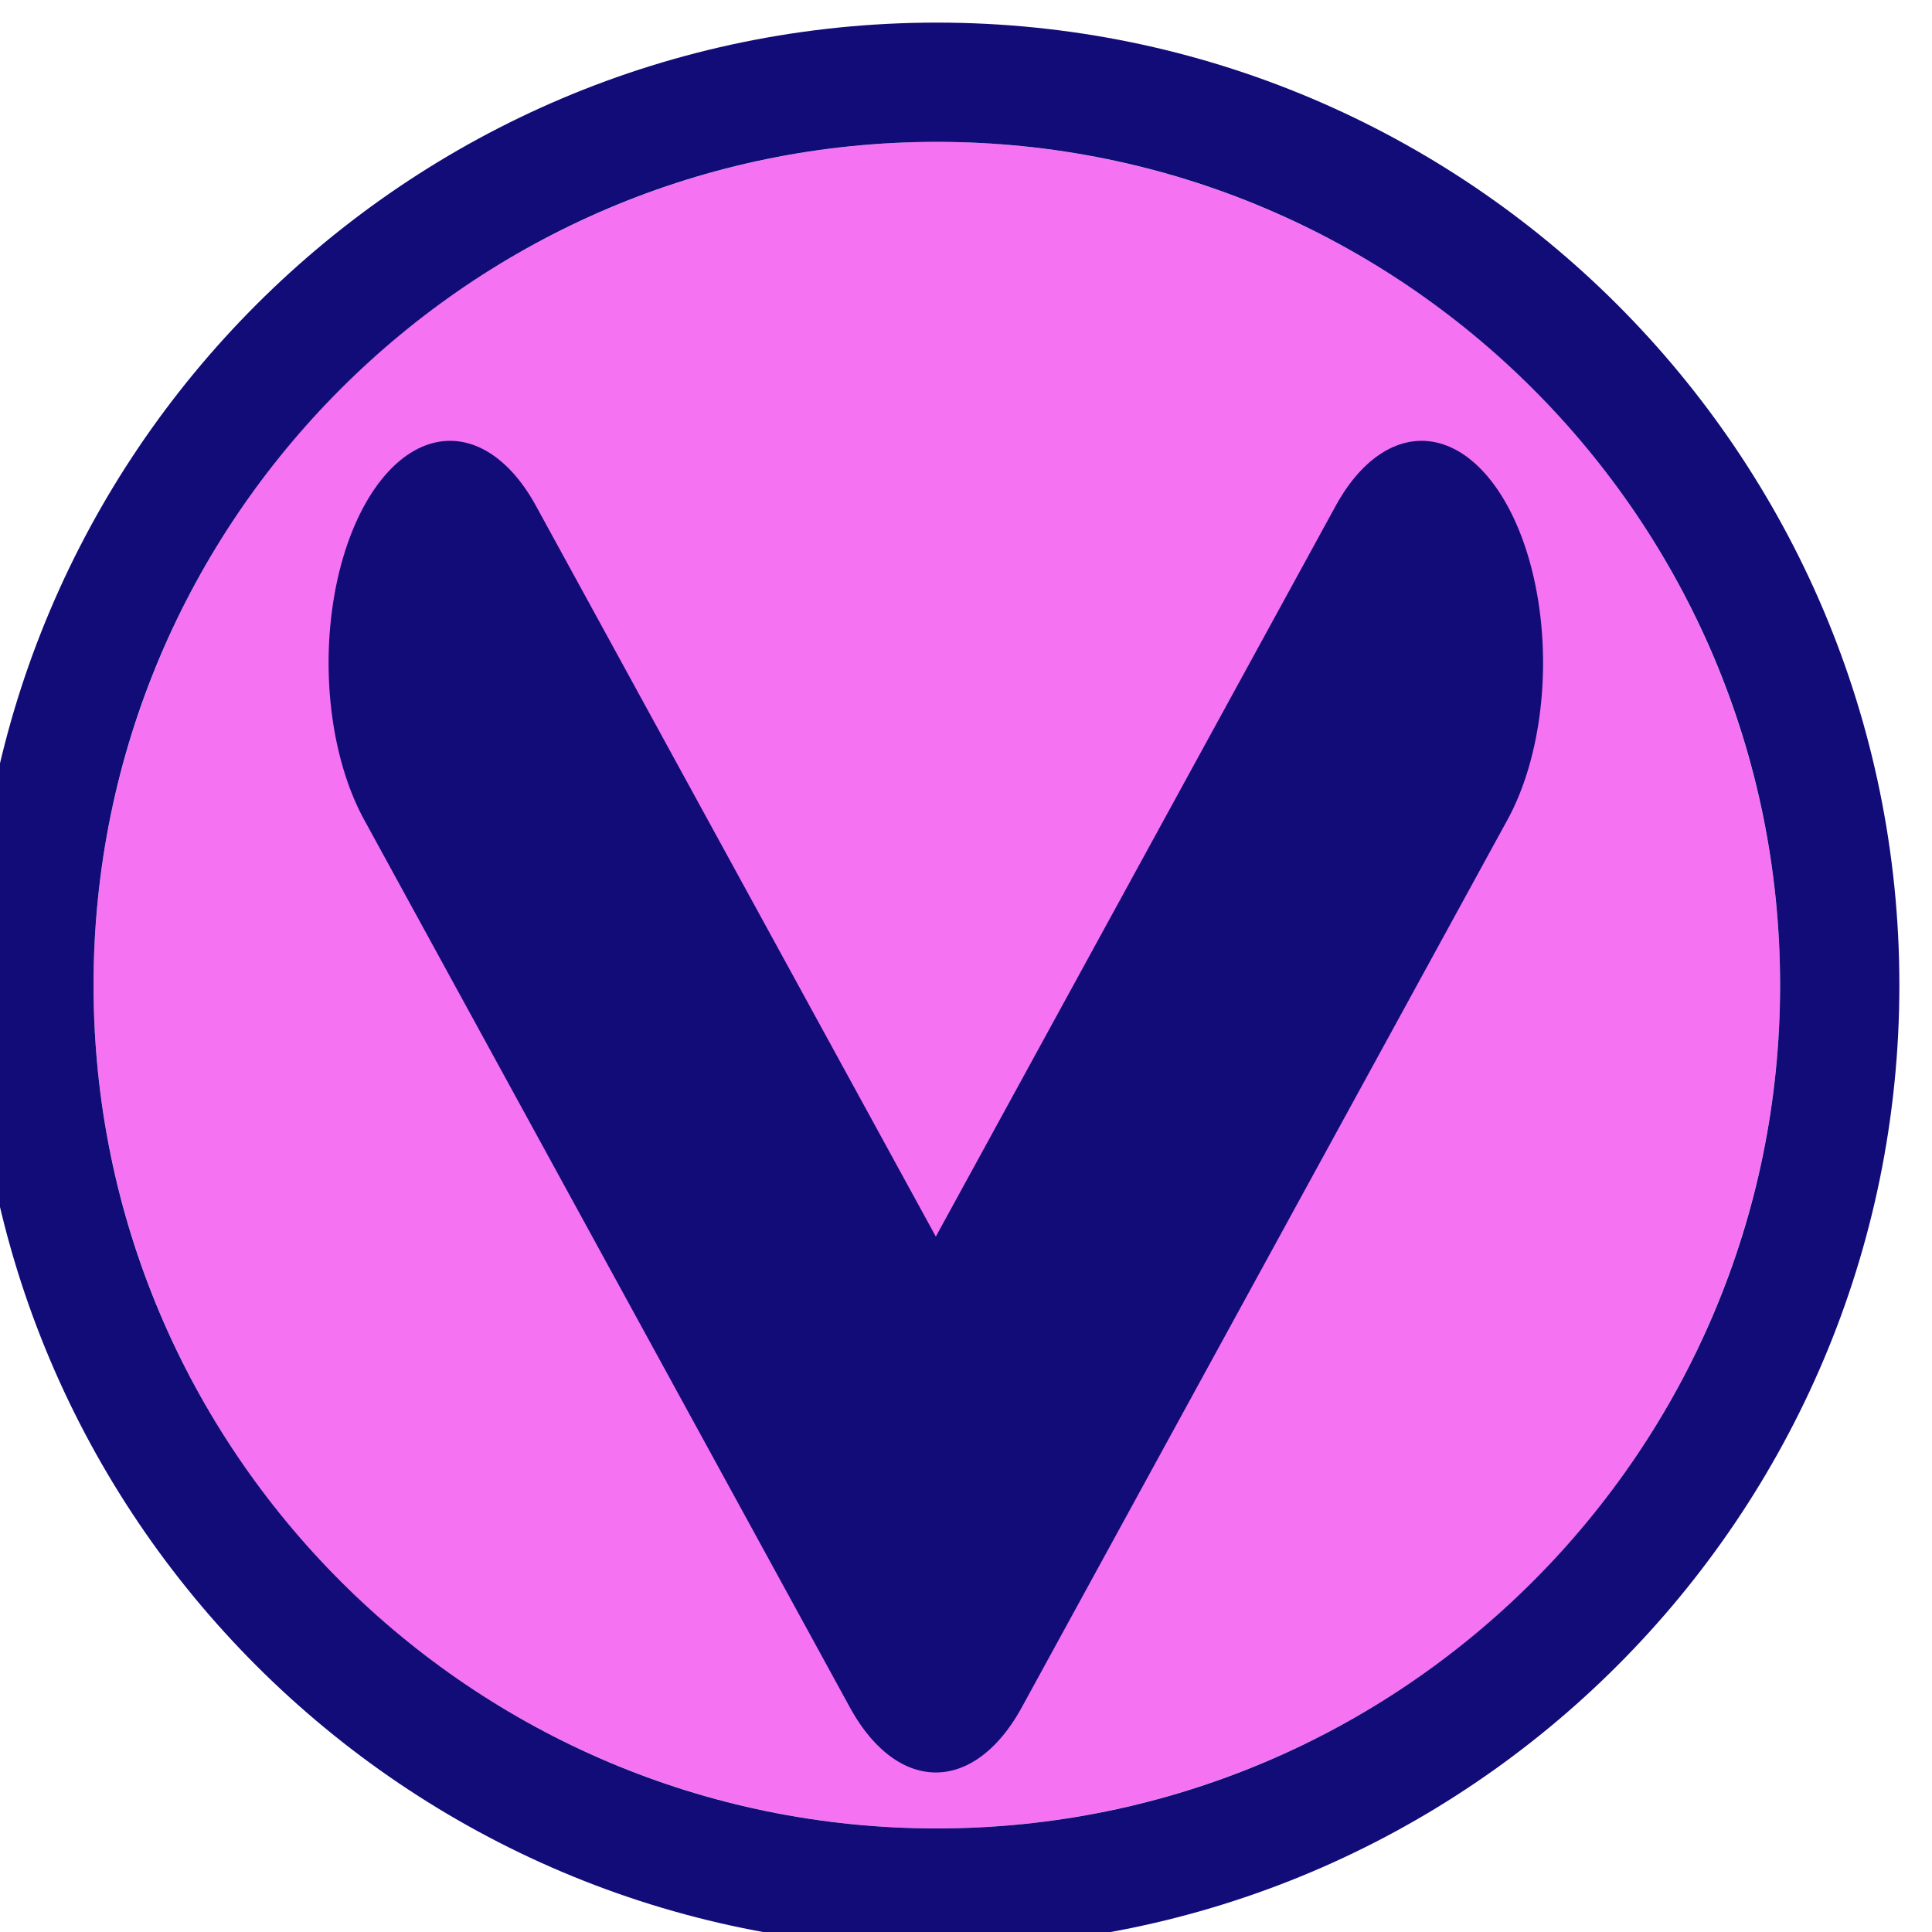 <?xml version="1.0" encoding="UTF-8" standalone="no"?>
<!DOCTYPE svg PUBLIC "-//W3C//DTD SVG 1.1//EN" "http://www.w3.org/Graphics/SVG/1.1/DTD/svg11.dtd">
<svg width="100%" height="100%" viewBox="0 0 101 101" version="1.1" xmlns="http://www.w3.org/2000/svg" xmlns:xlink="http://www.w3.org/1999/xlink" xml:space="preserve" xmlns:serif="http://www.serif.com/" style="fill-rule:evenodd;clip-rule:evenodd;stroke-linecap:round;stroke-linejoin:round;stroke-miterlimit:1.5;">
    <g transform="matrix(1,0,0,1,-973.814,-427.457)">
        <g transform="matrix(0.196,0,0,-0.196,408.423,924.028)">
            <g transform="matrix(4.084,0,0,4.084,534.184,274.582)">
                <circle cx="636.713" cy="488.781" r="55.074" style="fill:rgb(245,114,242);"/>
                <path d="M636.713,425.918C602.017,425.918 573.849,454.086 573.849,488.781C573.849,523.476 602.017,551.644 636.713,551.644C671.408,551.644 699.576,523.476 699.576,488.781C699.576,454.086 671.408,425.918 636.713,425.918ZM636.713,433.707C667.109,433.707 691.787,458.385 691.787,488.781C691.787,519.177 667.109,543.855 636.713,543.855C606.317,543.855 581.639,519.177 581.639,488.781C581.639,458.385 606.317,433.707 636.713,433.707Z" style="fill:rgb(18,12,120);"/>
            </g>
            <g transform="matrix(2.932,1.34219e-16,1.78539e-16,5.358,478.171,-203.83)">
                <path d="M861.704,477.897L905.894,433.707L950.084,477.897" style="fill:none;stroke:rgb(18,12,120);stroke-width:22.1px;"/>
            </g>
        </g>
    </g>
</svg>
